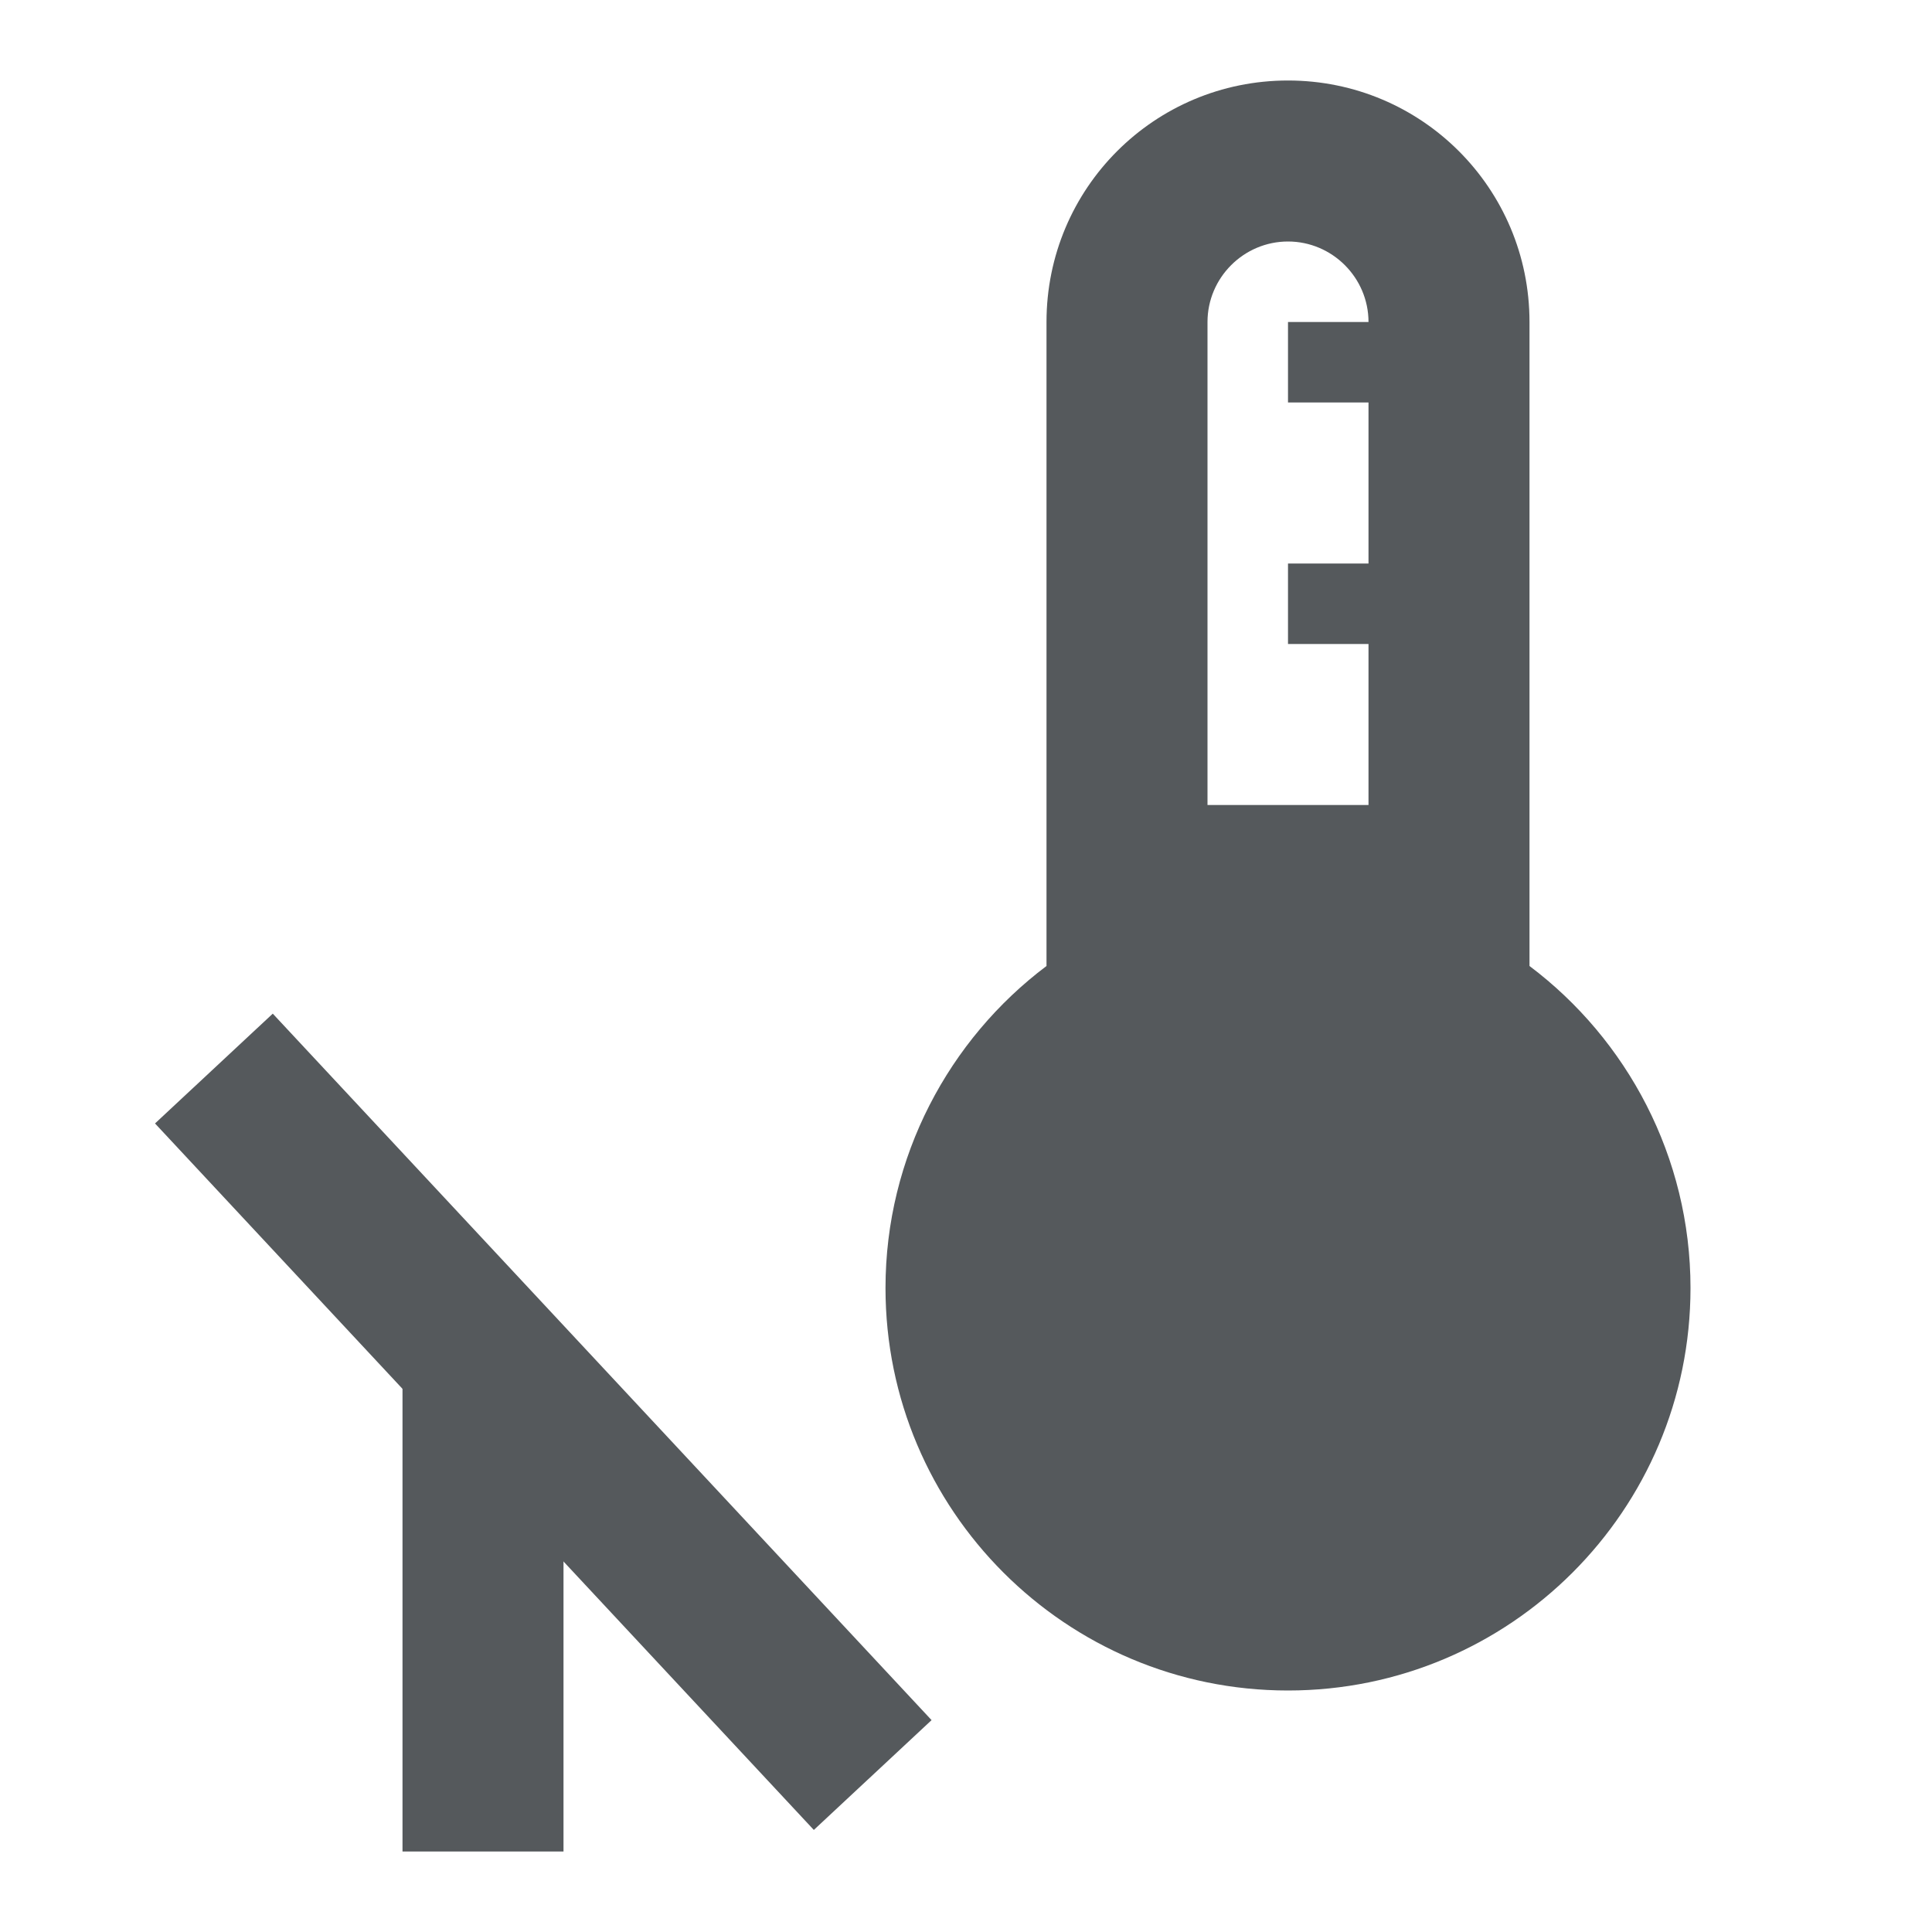 <?xml version="1.0" encoding="UTF-8" ?>
<svg
  width="24px"
  height="24px"
  viewBox="0 0 24 24"
  version="1.1"
  xmlns="http://www.w3.org/2000/svg"
  xmlns:xlink="http://www.w3.org/1999/xlink"
>


 
    <defs>
        <path
      d="M19,12 L19,4 C19,2.34 17.66,1 16,1 C14.34,1 13,2.34 13,4 L13,12 C11.79,12.91 11,14.37 11,16 C11,18.76 13.24,21 16,21 C18.76,21 21,18.76 21,16 C21,14.37 20.21,12.91 19,12 Z M15,4 C15,3.45 15.45,3 16,3 C16.55,3 17,3.45 17,4 L16,4 L16,5 L17,5 L17,7 L16,7 L16,8 L17,8 L17,10 L15,10 L15,4 Z"
      id="path-1"
    />
    </defs>
    <g
    id="Modultemperatur"
    stroke="none"
    stroke-width="1"
    fill="none"
    fill-rule="evenodd"
  >
        <g
      id="Group-2"
      transform="translate(1, 12)"
      fill="#55595C"
      stroke="#55595C"
    >
            <rect id="Rectangle" x="4.5" y="5.5" width="1" height="5" />
            <rect
        id="Rectangle-Copy"
        transform="translate(5.749, 5.662) rotate(-43) translate(-5.749, -5.662) "
        x="5.249"
        y="0.162"
        width="1"
        height="11"
      />
        </g>
        <mask id="mask-2" fill="white">
            <use xlink:href="#path-1" />
        </mask>
        <use
      id="icon/device/thermostat_24px"
      fill="#55595C"
      fill-rule="nonzero"
      xlink:href="#path-1"
    />
    </g>
</svg>
